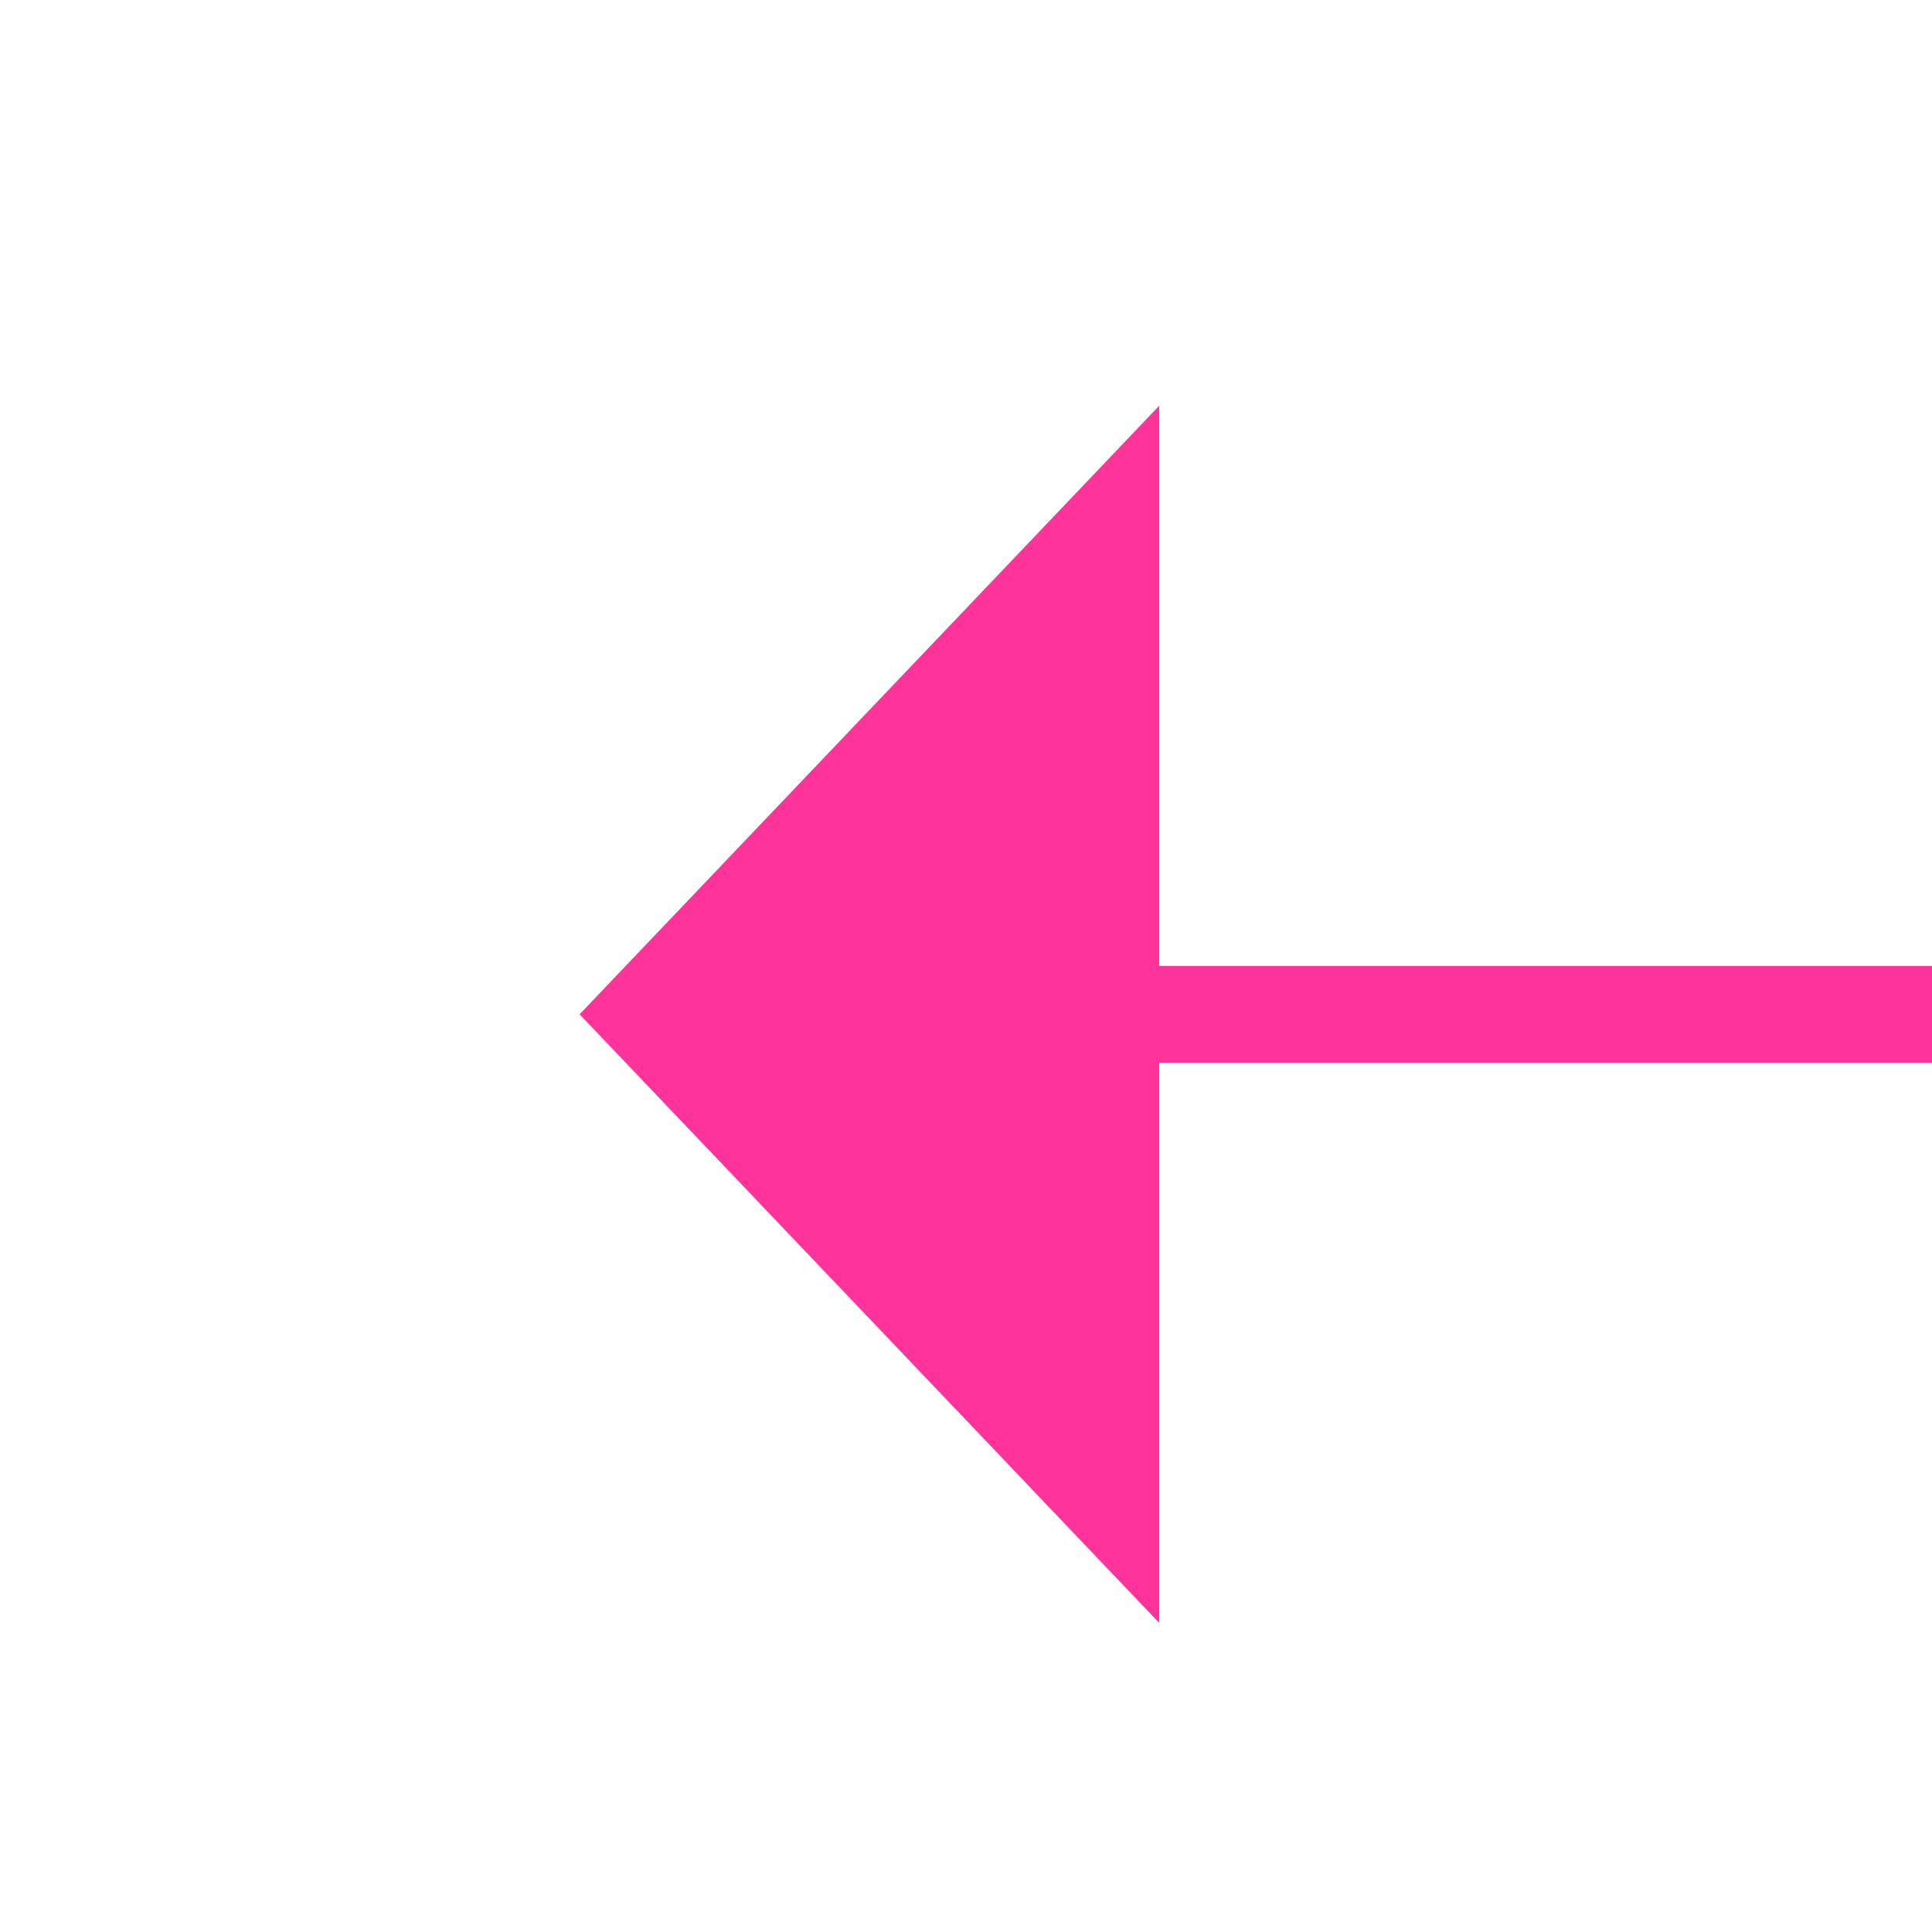 ﻿<?xml version="1.0" encoding="utf-8"?>
<svg version="1.1" xmlns:xlink="http://www.w3.org/1999/xlink" width="20px" height="20px" preserveAspectRatio="xMinYMid meet" viewBox="2170 311  20 18" xmlns="http://www.w3.org/2000/svg">
  <g transform="matrix(-1 0 0 -1 4360 640 )">
    <path d="M 2178 325.8  L 2184 319.5  L 2178 313.2  L 2178 325.8  Z " fill-rule="nonzero" fill="#ff3399" stroke="none" />
    <path d="M 1984 319.5  L 2179 319.5  " stroke-width="1" stroke="#ff3399" fill="none" />
  </g>
</svg>
